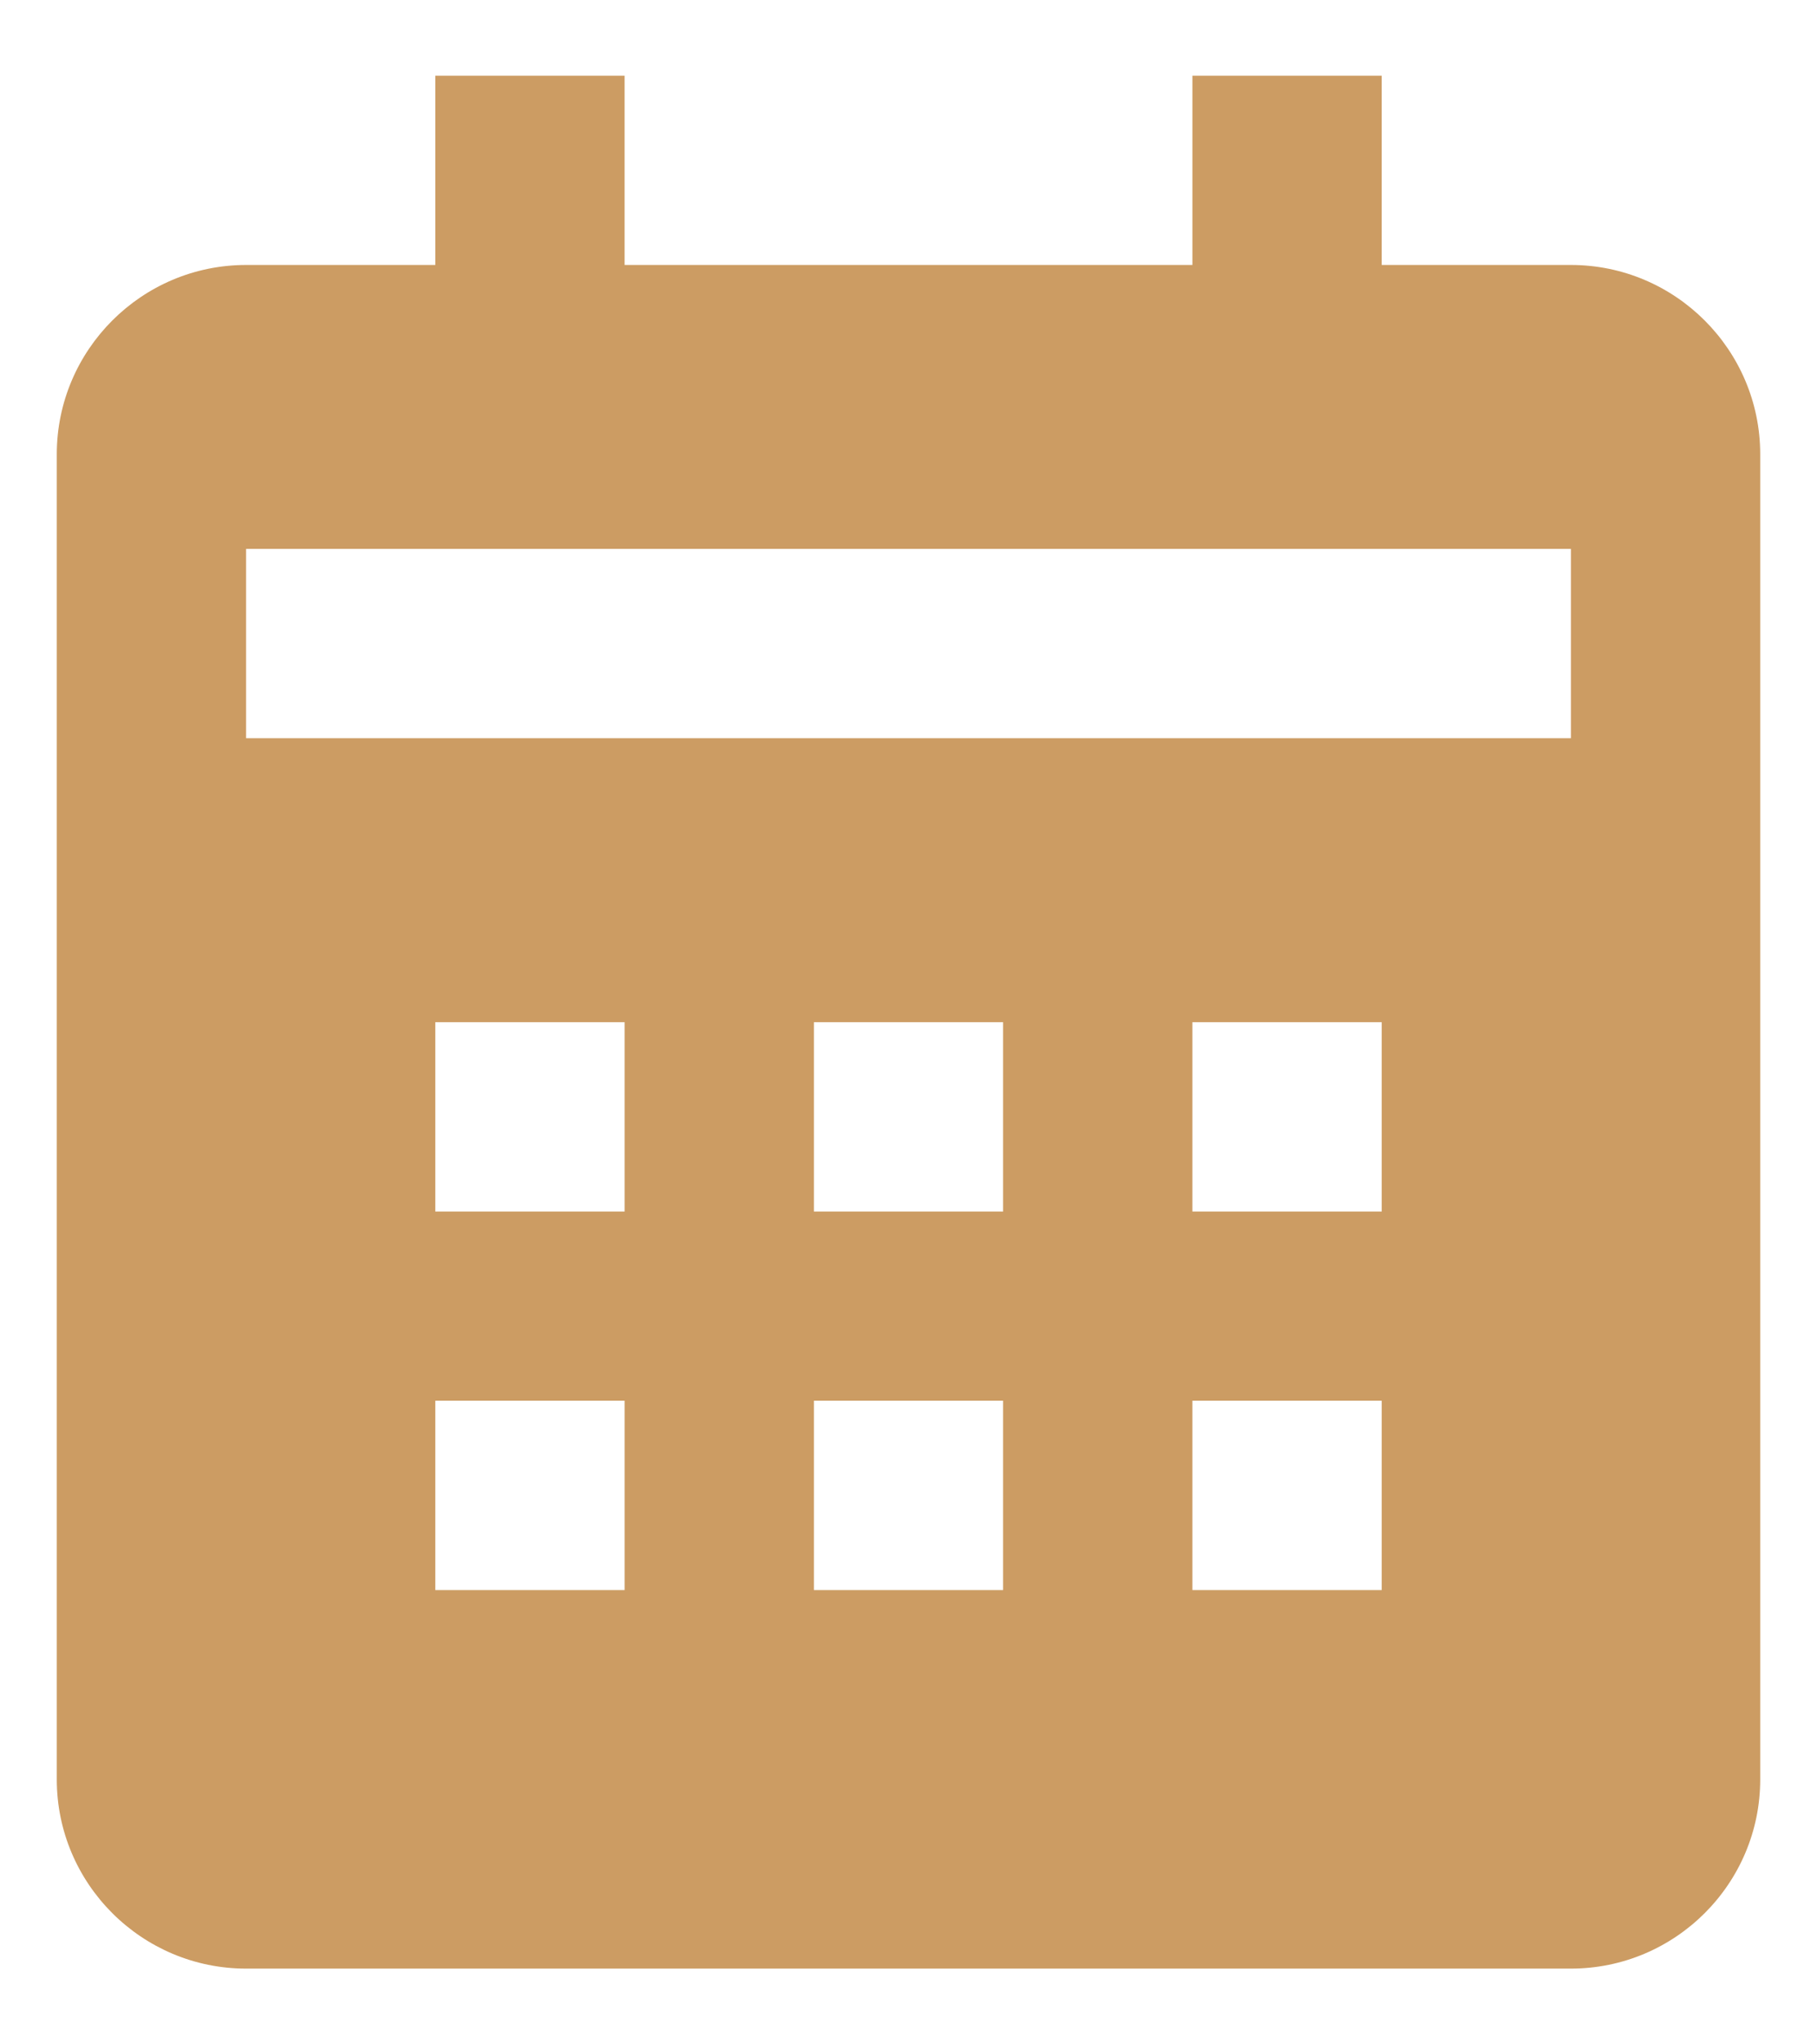 <svg width="16" height="18" viewBox="0 0 16 18" fill="none" xmlns="http://www.w3.org/2000/svg">
<path d="M15.5 15.667V4C15.5 3.081 14.752 2.333 13.833 2.333H12.167V0.667H10.5V2.333H5.5V0.667H3.833V2.333H2.167C1.248 2.333 0.5 3.081 0.5 4V15.667C0.5 16.586 1.248 17.333 2.167 17.333H13.833C14.752 17.333 15.5 16.586 15.5 15.667ZM5.5 14H3.833V12.333H5.5V14ZM5.5 10.667H3.833V9H5.5V10.667ZM8.833 14H7.167V12.333H8.833V14ZM8.833 10.667H7.167V9H8.833V10.667ZM12.167 14H10.5V12.333H12.167V14ZM12.167 10.667H10.5V9H12.167V10.667ZM13.833 6.5H2.167V4.833H13.833V6.5Z" fill="#CC9C63"/>
</svg>
